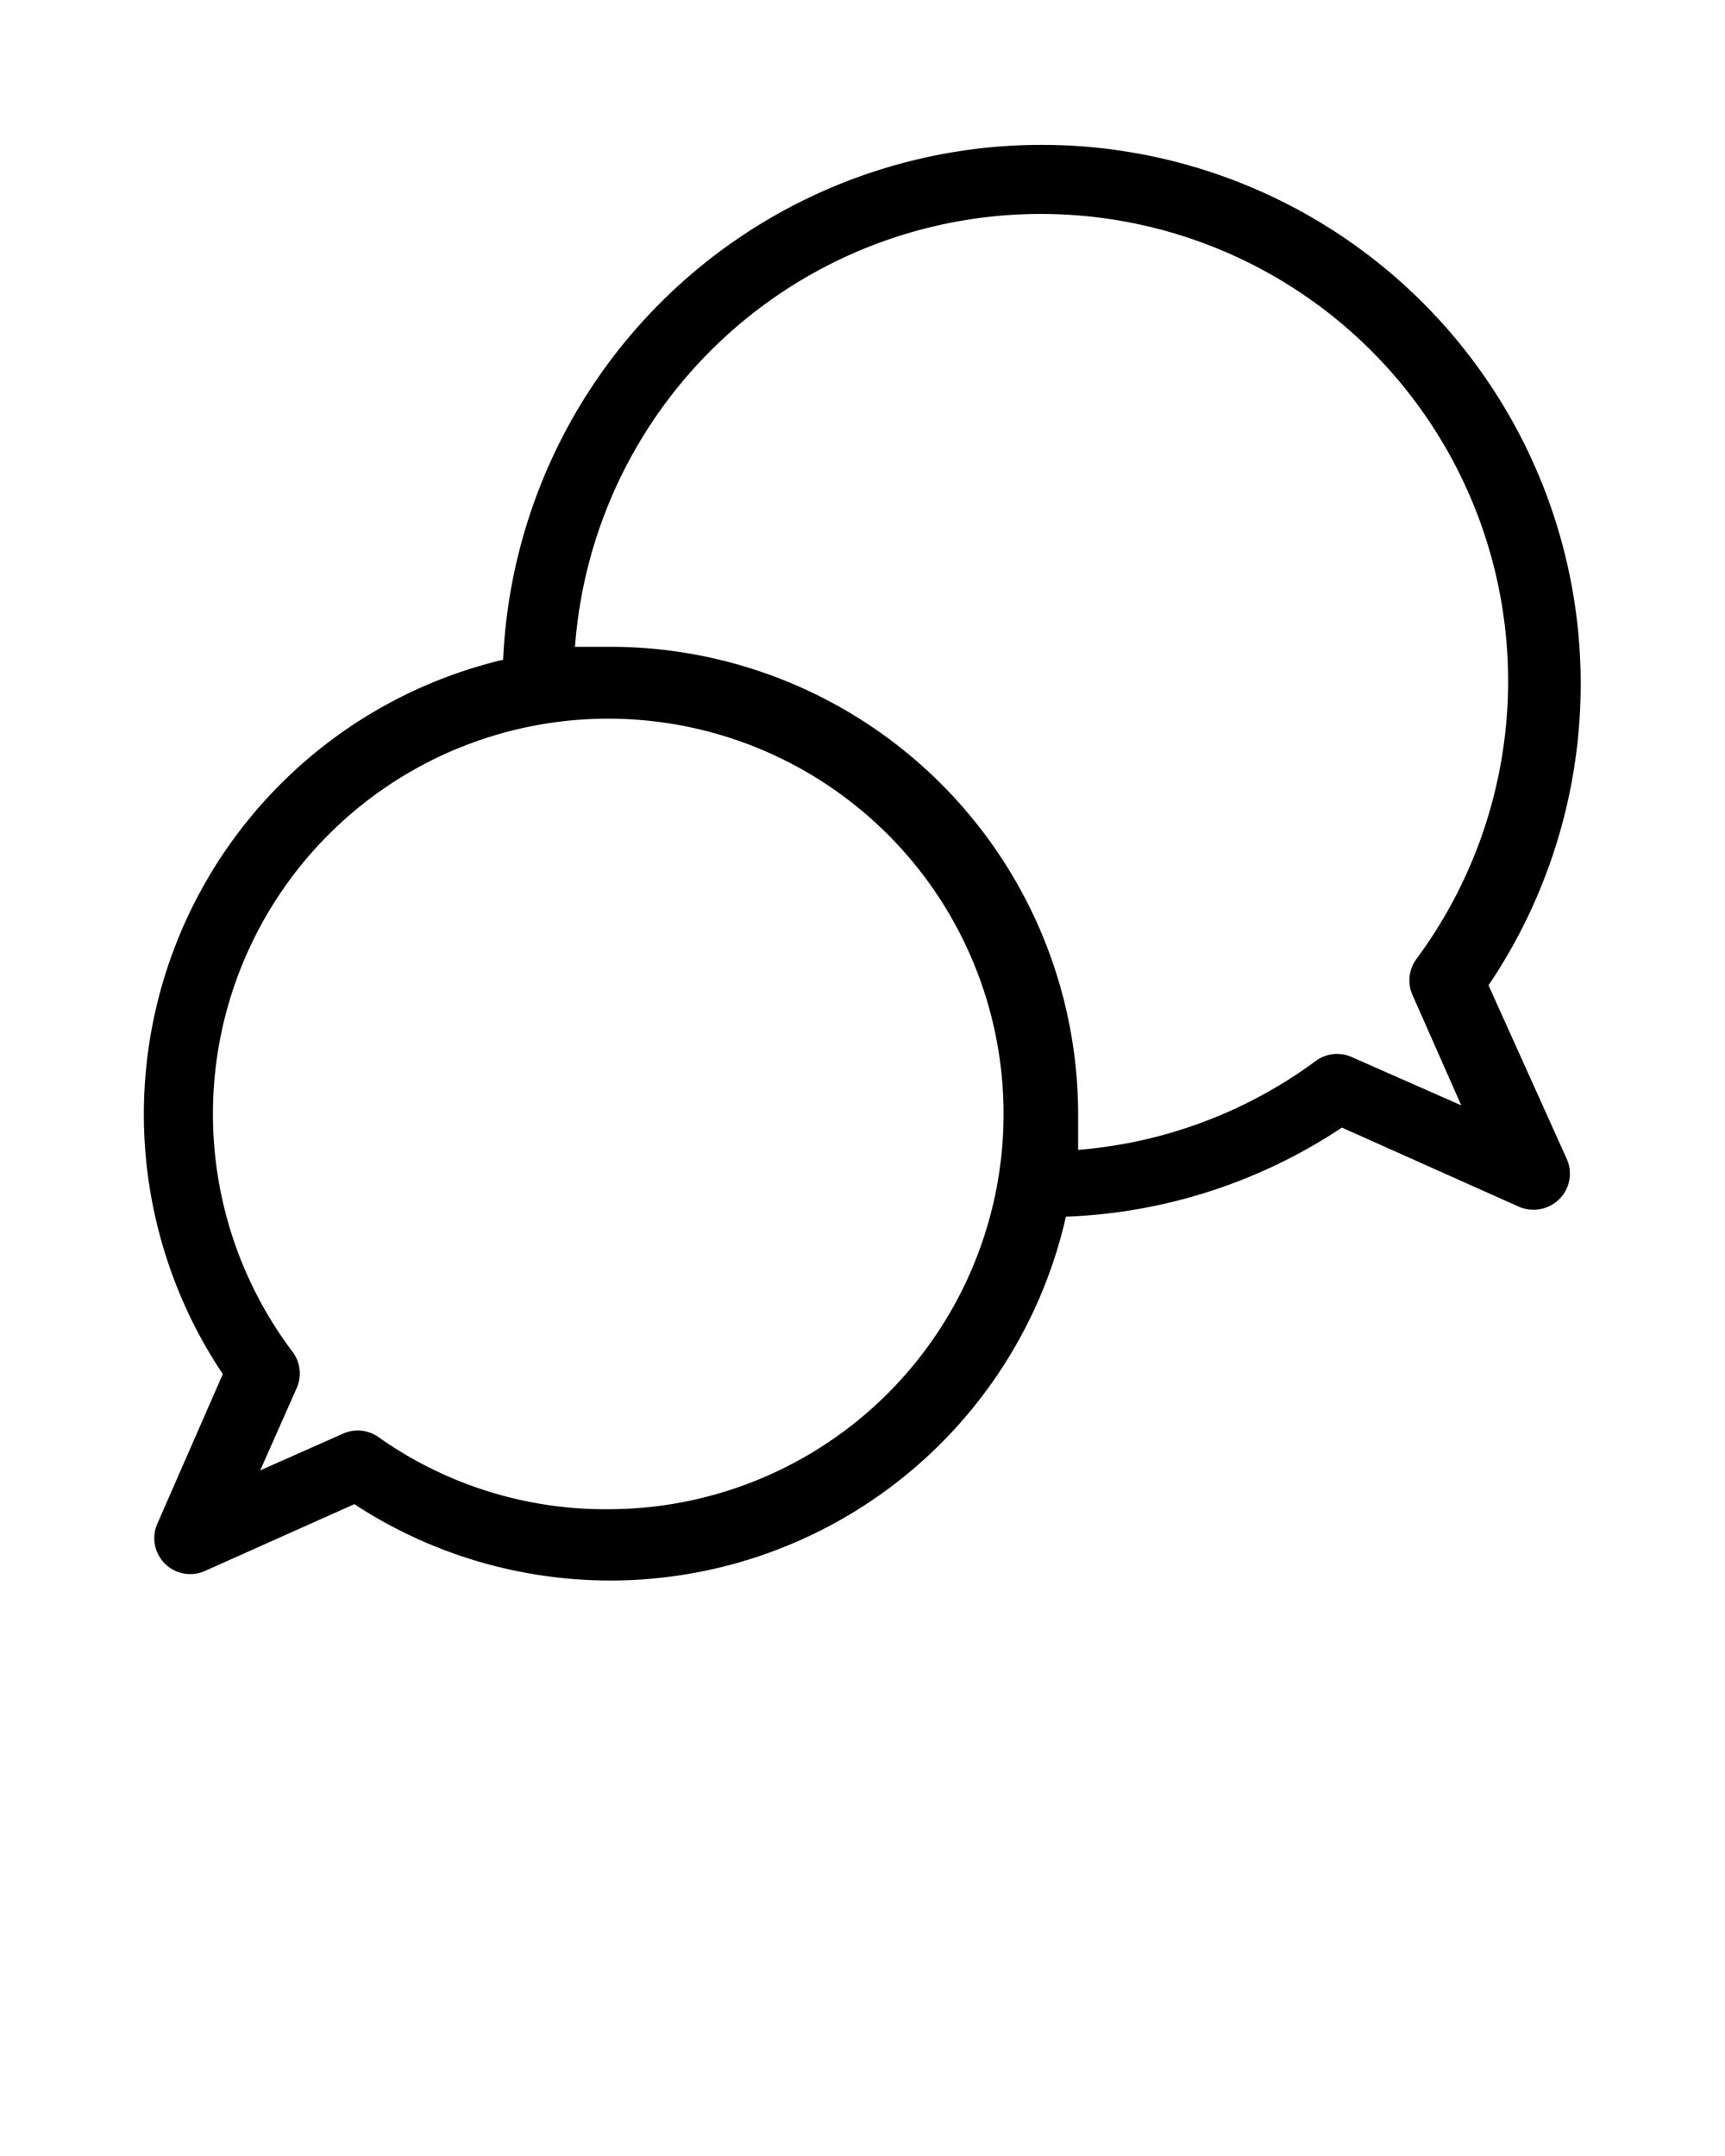 <svg xmlns="http://www.w3.org/2000/svg" data-name="Icon Set" viewBox="0 0 24 30" x="0px" y="0px"><title>Contact</title><path d="M20.71,13.71A7.5,7.5,0,1,0,7,9.18,6.5,6.5,0,0,0,3.1,19.12L2.19,21.2a.5.5,0,0,0,.66.66l2.08-.93a6.5,6.5,0,0,0,9.9-4,7.43,7.43,0,0,0,3.84-1.24l2.46,1.1a.51.51,0,0,0,.56-.1.5.5,0,0,0,.11-.56ZM8.5,21a5.46,5.46,0,0,1-3.23-1,.5.5,0,0,0-.5-.05l-1.15.51.51-1.15a.5.5,0,0,0-.06-.5A5.5,5.5,0,1,1,8.5,21Zm10.31-6.29a.5.5,0,0,0-.5.05A6.43,6.43,0,0,1,15,16c0-.15,0-.31,0-.46A6.51,6.51,0,0,0,8.5,9L8,9a6.5,6.5,0,1,1,11.71,4.34.5.5,0,0,0-.06.5l.68,1.54Z"/></svg>